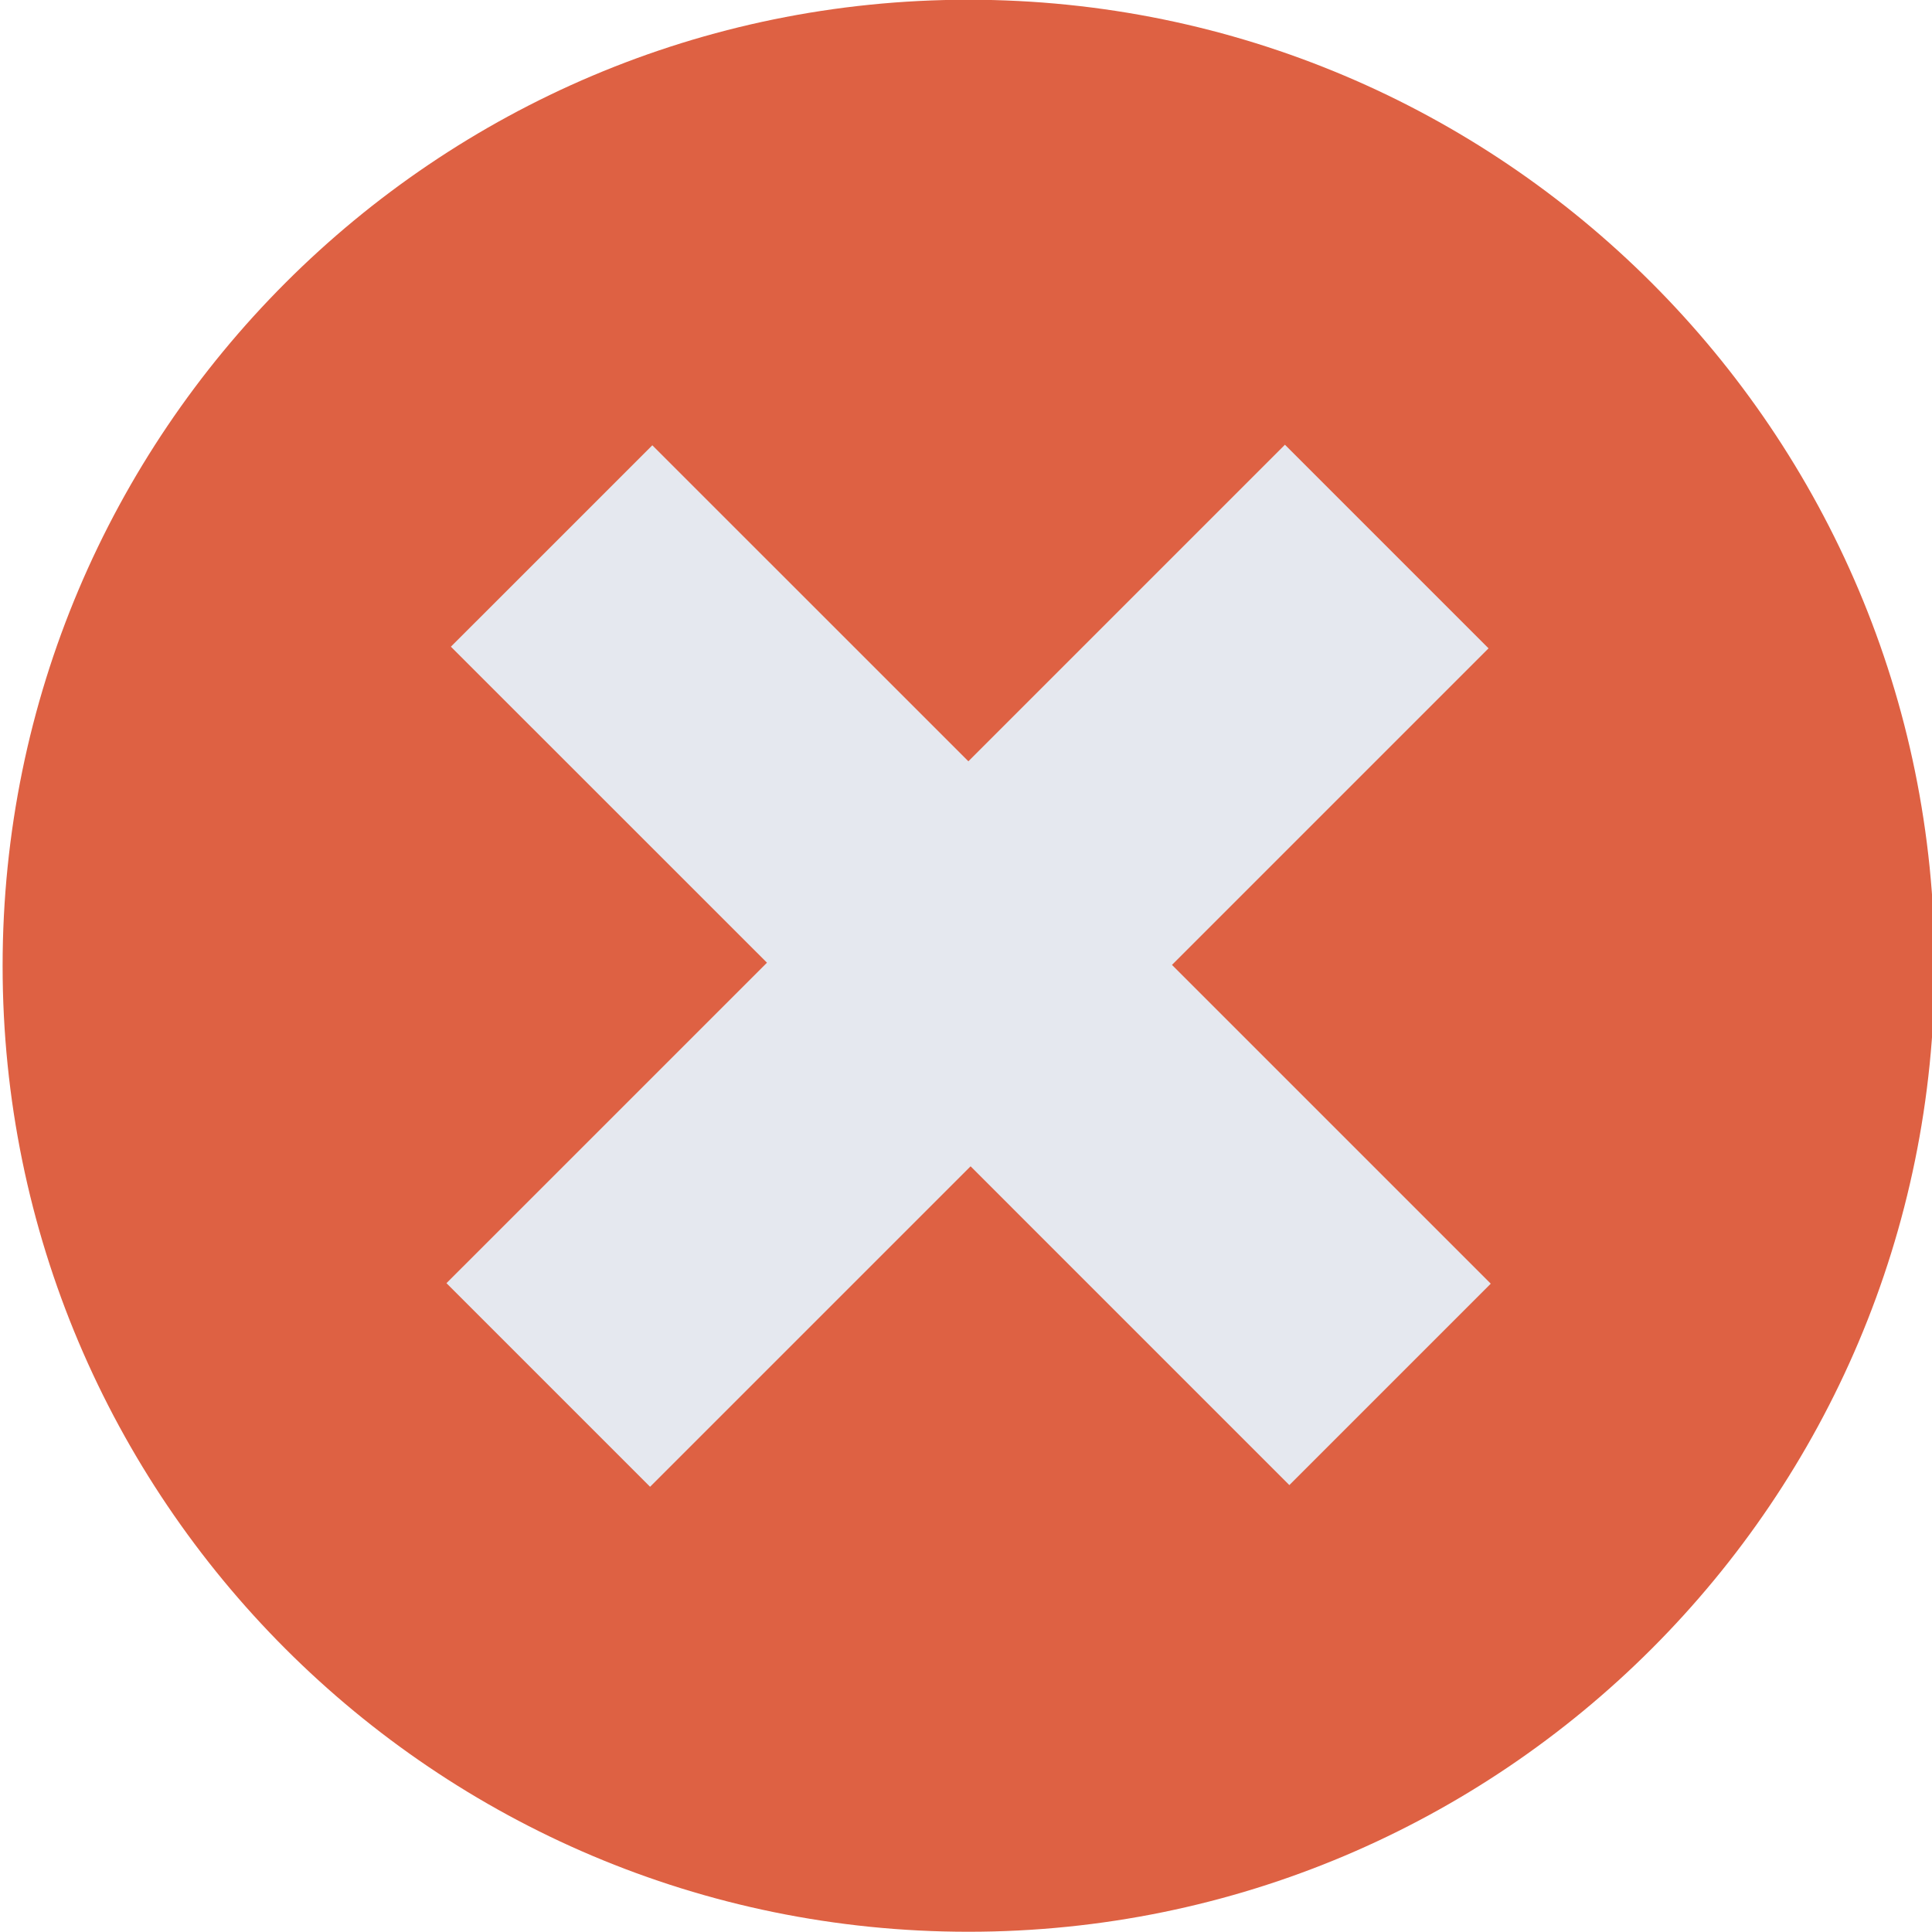 <?xml version="1.0" encoding="UTF-8" standalone="no"?>
<!-- Created with Inkscape (http://www.inkscape.org/) -->

<svg
   xmlns:dc="http://purl.org/dc/elements/1.1/"
   xmlns:cc="http://creativecommons.org/ns#"
   xmlns:rdf="http://www.w3.org/1999/02/22-rdf-syntax-ns#"
   xmlns:svg="http://www.w3.org/2000/svg"
   xmlns="http://www.w3.org/2000/svg"
   xmlns:sodipodi="http://sodipodi.sourceforge.net/DTD/sodipodi-0.dtd"
   xmlns:inkscape="http://www.inkscape.org/namespaces/inkscape"
   width="103.361"
   height="103.362"
   id="svg4383"
   version="1.1"
   inkscape:version="0.48.4 r9939"
   sodipodi:docname="playButton.svg">
  <defs
     id="defs4385" />
  <sodipodi:namedview
     id="base"
     pagecolor="#ffffff"
     bordercolor="#666666"
     borderopacity="1.0"
     inkscape:pageopacity="0.0"
     inkscape:pageshadow="2"
     inkscape:zoom="0.35"
     inkscape:cx="39.444764"
     inkscape:cy="50.874151"
     inkscape:document-units="px"
     inkscape:current-layer="g13194"
     showgrid="false"
     fit-margin-top="0"
     fit-margin-left="0"
     fit-margin-right="0"
     fit-margin-bottom="0"
     inkscape:window-width="708"
     inkscape:window-height="423"
     inkscape:window-x="862"
     inkscape:window-y="127"
     inkscape:window-maximized="0" />
  <g
     inkscape:label="Layer 1"
     inkscape:groupmode="layer"
     id="layer1"
     transform="translate(-473.535,-630.908)">
    <g
       id="g13194"
       transform="translate(-33178.8,4534.181)">
      <g
         id="g13343-5"
         transform="matrix(0.959,0,0,0.959,762.58,-699.358)">
        <path
           inkscape:connector-curvature="0"
           id="path13051-6-4"
           d="m 34349.913,-3340.906 c -29.758,0 -53.881,24.14 -53.881,53.899 0,29.759 24.123,53.882 53.881,53.882 29.76,3e-4 53.899,-24.124 53.899,-53.882 0,-29.759 -24.139,-53.899 -53.899,-53.899 z"
           style="fill:#de6143;fill-opacity:1;stroke:none" />
        <path
           inkscape:connector-curvature="0"
           id="path13319-1"
           d="m 34367.568,-3316.082 -17.66,17.66 -17.631,-17.629 -11.237,11.236 17.633,17.629 -17.88,17.878 11.359,11.359 17.88,-17.878 17.783,17.784 11.236,-11.236 -17.784,-17.784 17.66,-17.66 -11.359,-11.359 z"
           style="font-size:137.934px;font-style:normal;font-weight:normal;line-height:125%;letter-spacing:0px;word-spacing:0px;fill:#e5e8ef;fill-opacity:1;stroke:none;font-family:Sans" />
      </g>
    </g>
  </g>
</svg>
